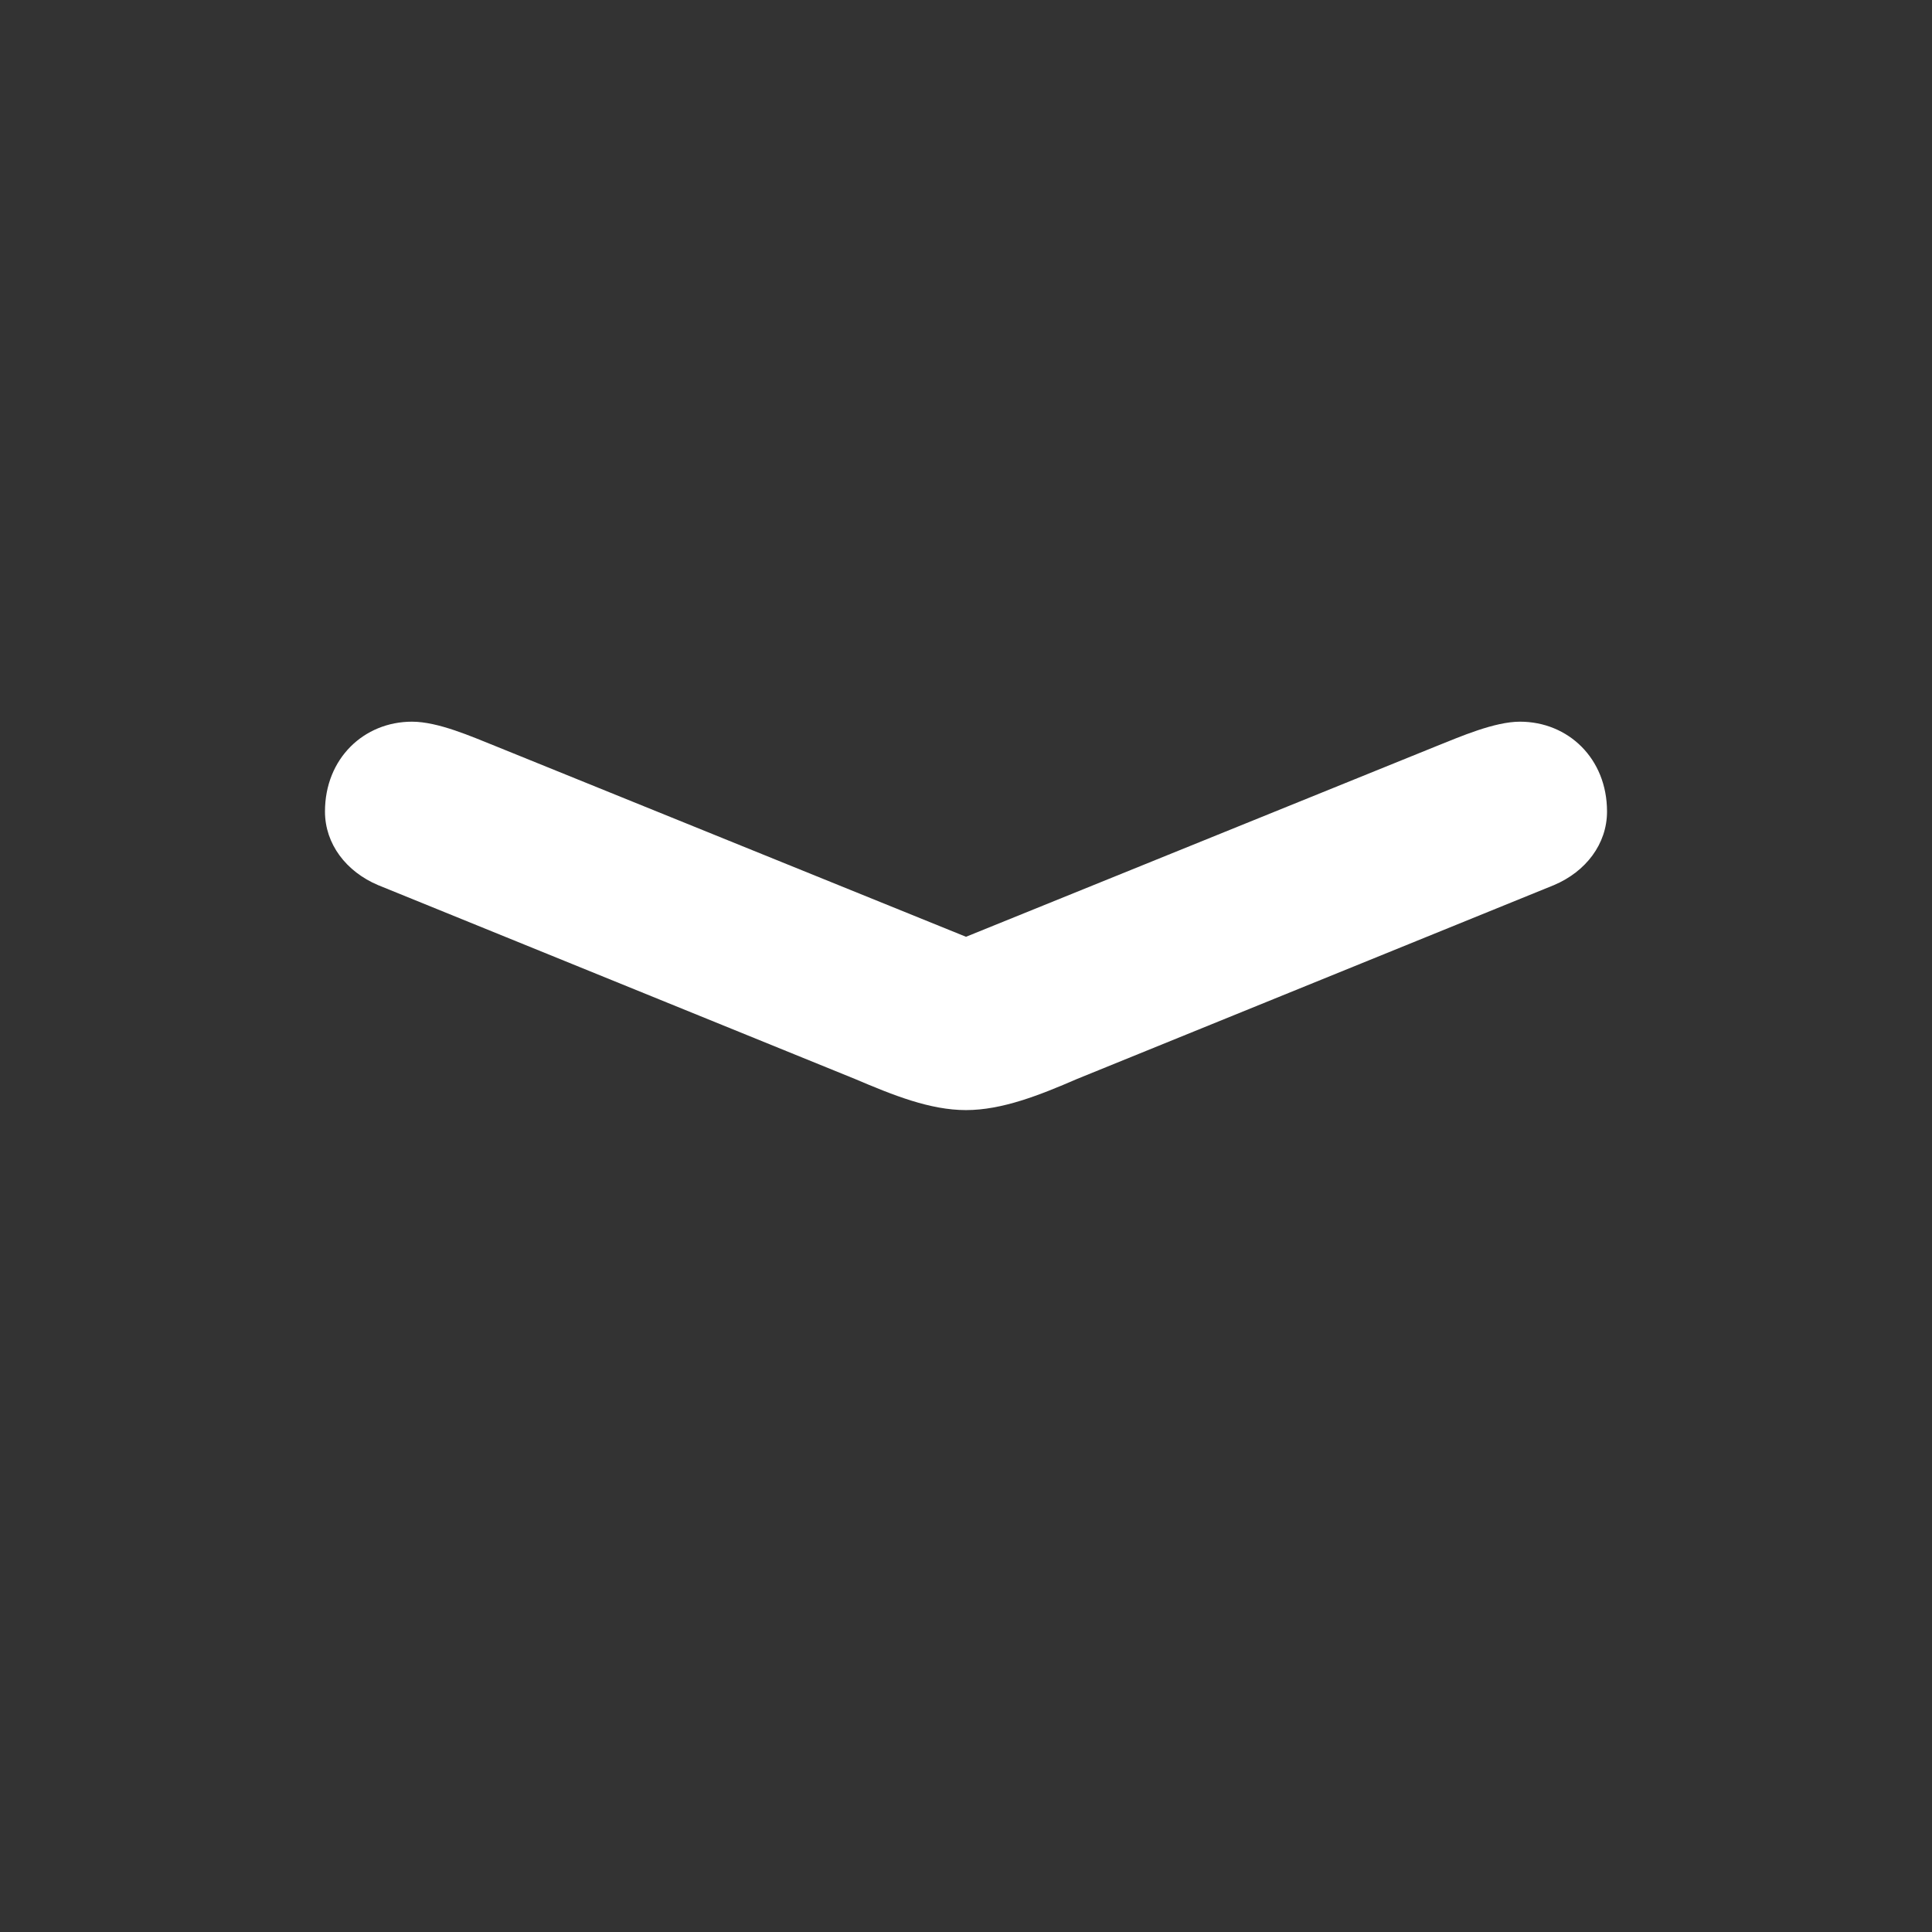 <svg width="24" height="24" viewBox="0 0 24 24" fill="none" xmlns="http://www.w3.org/2000/svg">
<rect x="0" y="0" width="24" height="24" fill="#333333" stroke="none"/>
<path d="M4.696 10.995L10.62 13.403C11.095 13.605 11.552 13.79 12 13.79C12.448 13.79 12.914 13.605 13.38 13.403L19.304 10.995C19.699 10.828 19.963 10.485 19.963 10.081C19.963 9.422 19.48 8.965 18.882 8.965C18.565 8.965 18.144 9.149 17.836 9.272L12 11.637L6.164 9.272C5.856 9.149 5.443 8.965 5.118 8.965C4.521 8.965 4.037 9.422 4.037 10.081C4.037 10.485 4.301 10.828 4.696 10.995Z" fill="#FFFFFF"/>
</svg>
